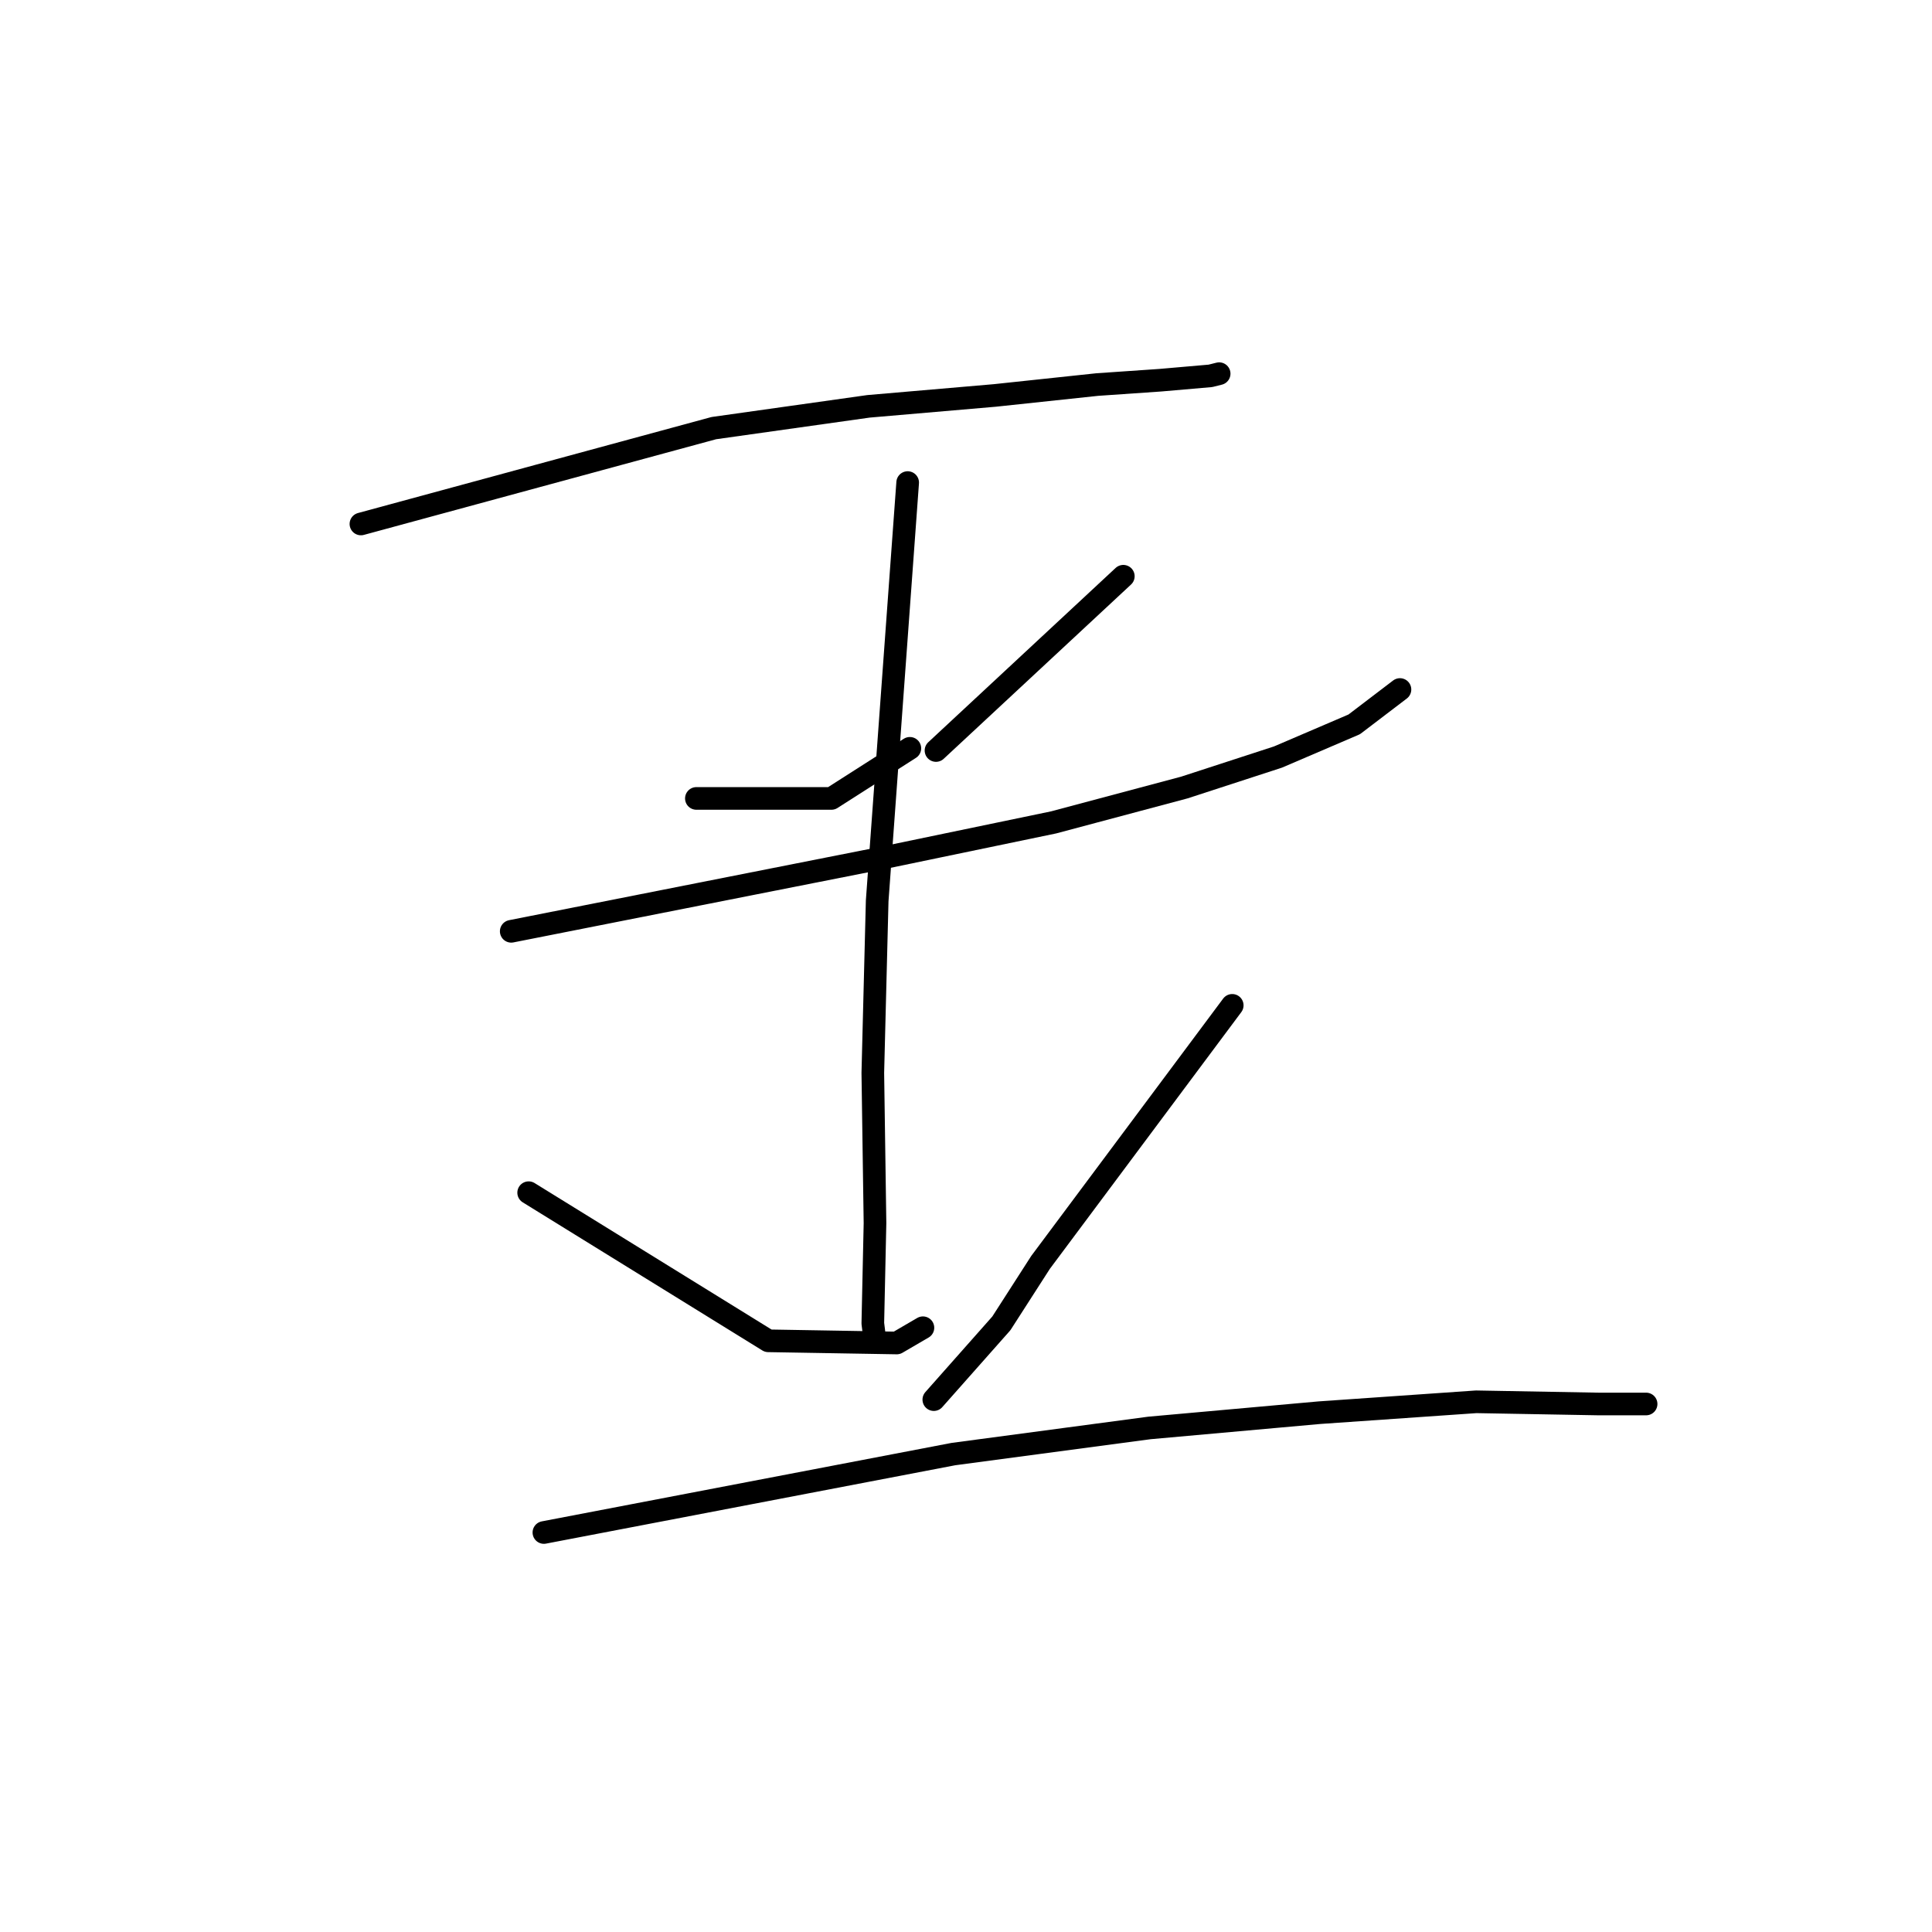 <?xml version="1.0" standalone="no"?>
    <svg width="256" height="256" xmlns="http://www.w3.org/2000/svg" version="1.1">
    <polyline stroke="black" stroke-width="3" stroke-linecap="round" fill="transparent" stroke-linejoin="round" points="47.825 69.428 71.204 63.078 94.583 56.729 115.076 53.842 131.817 52.399 145.382 50.956 153.752 50.379 160.391 49.802 161.545 49.513 161.545 49.513 " />
        <polyline stroke="black" stroke-width="3" stroke-linecap="round" fill="transparent" stroke-linejoin="round" points="92.274 105.796 101.222 105.796 110.169 105.796 120.56 99.157 120.56 99.157 " />
        <polyline stroke="black" stroke-width="3" stroke-linecap="round" fill="transparent" stroke-linejoin="round" points="148.846 76.355 136.435 87.901 124.024 99.446 124.024 99.446 " />
        <polyline stroke="black" stroke-width="3" stroke-linecap="round" fill="transparent" stroke-linejoin="round" points="67.741 123.402 92.563 118.495 117.385 113.589 139.61 108.971 156.927 104.352 169.338 100.312 179.44 95.982 185.502 91.364 185.502 91.364 " />
        <polyline stroke="black" stroke-width="3" stroke-linecap="round" fill="transparent" stroke-linejoin="round" points="120.271 63.944 118.251 91.653 116.231 119.361 115.653 142.163 115.942 162.078 115.653 175.355 115.942 177.664 115.942 177.664 " />
        <polyline stroke="black" stroke-width="3" stroke-linecap="round" fill="transparent" stroke-linejoin="round" points="70.05 158.038 85.925 167.851 101.799 177.664 118.828 177.953 122.292 175.933 122.292 175.933 " />
        <polyline stroke="black" stroke-width="3" stroke-linecap="round" fill="transparent" stroke-linejoin="round" points="163.277 133.215 150.578 150.245 137.878 167.274 132.683 175.355 123.735 185.457 123.735 185.457 " />
        <polyline stroke="black" stroke-width="3" stroke-linecap="round" fill="transparent" stroke-linejoin="round" points="72.07 203.064 99.202 197.868 126.333 192.673 152.309 189.21 174.822 187.189 195.604 185.746 211.767 186.035 218.117 186.035 218.117 186.035 " />
        </svg>